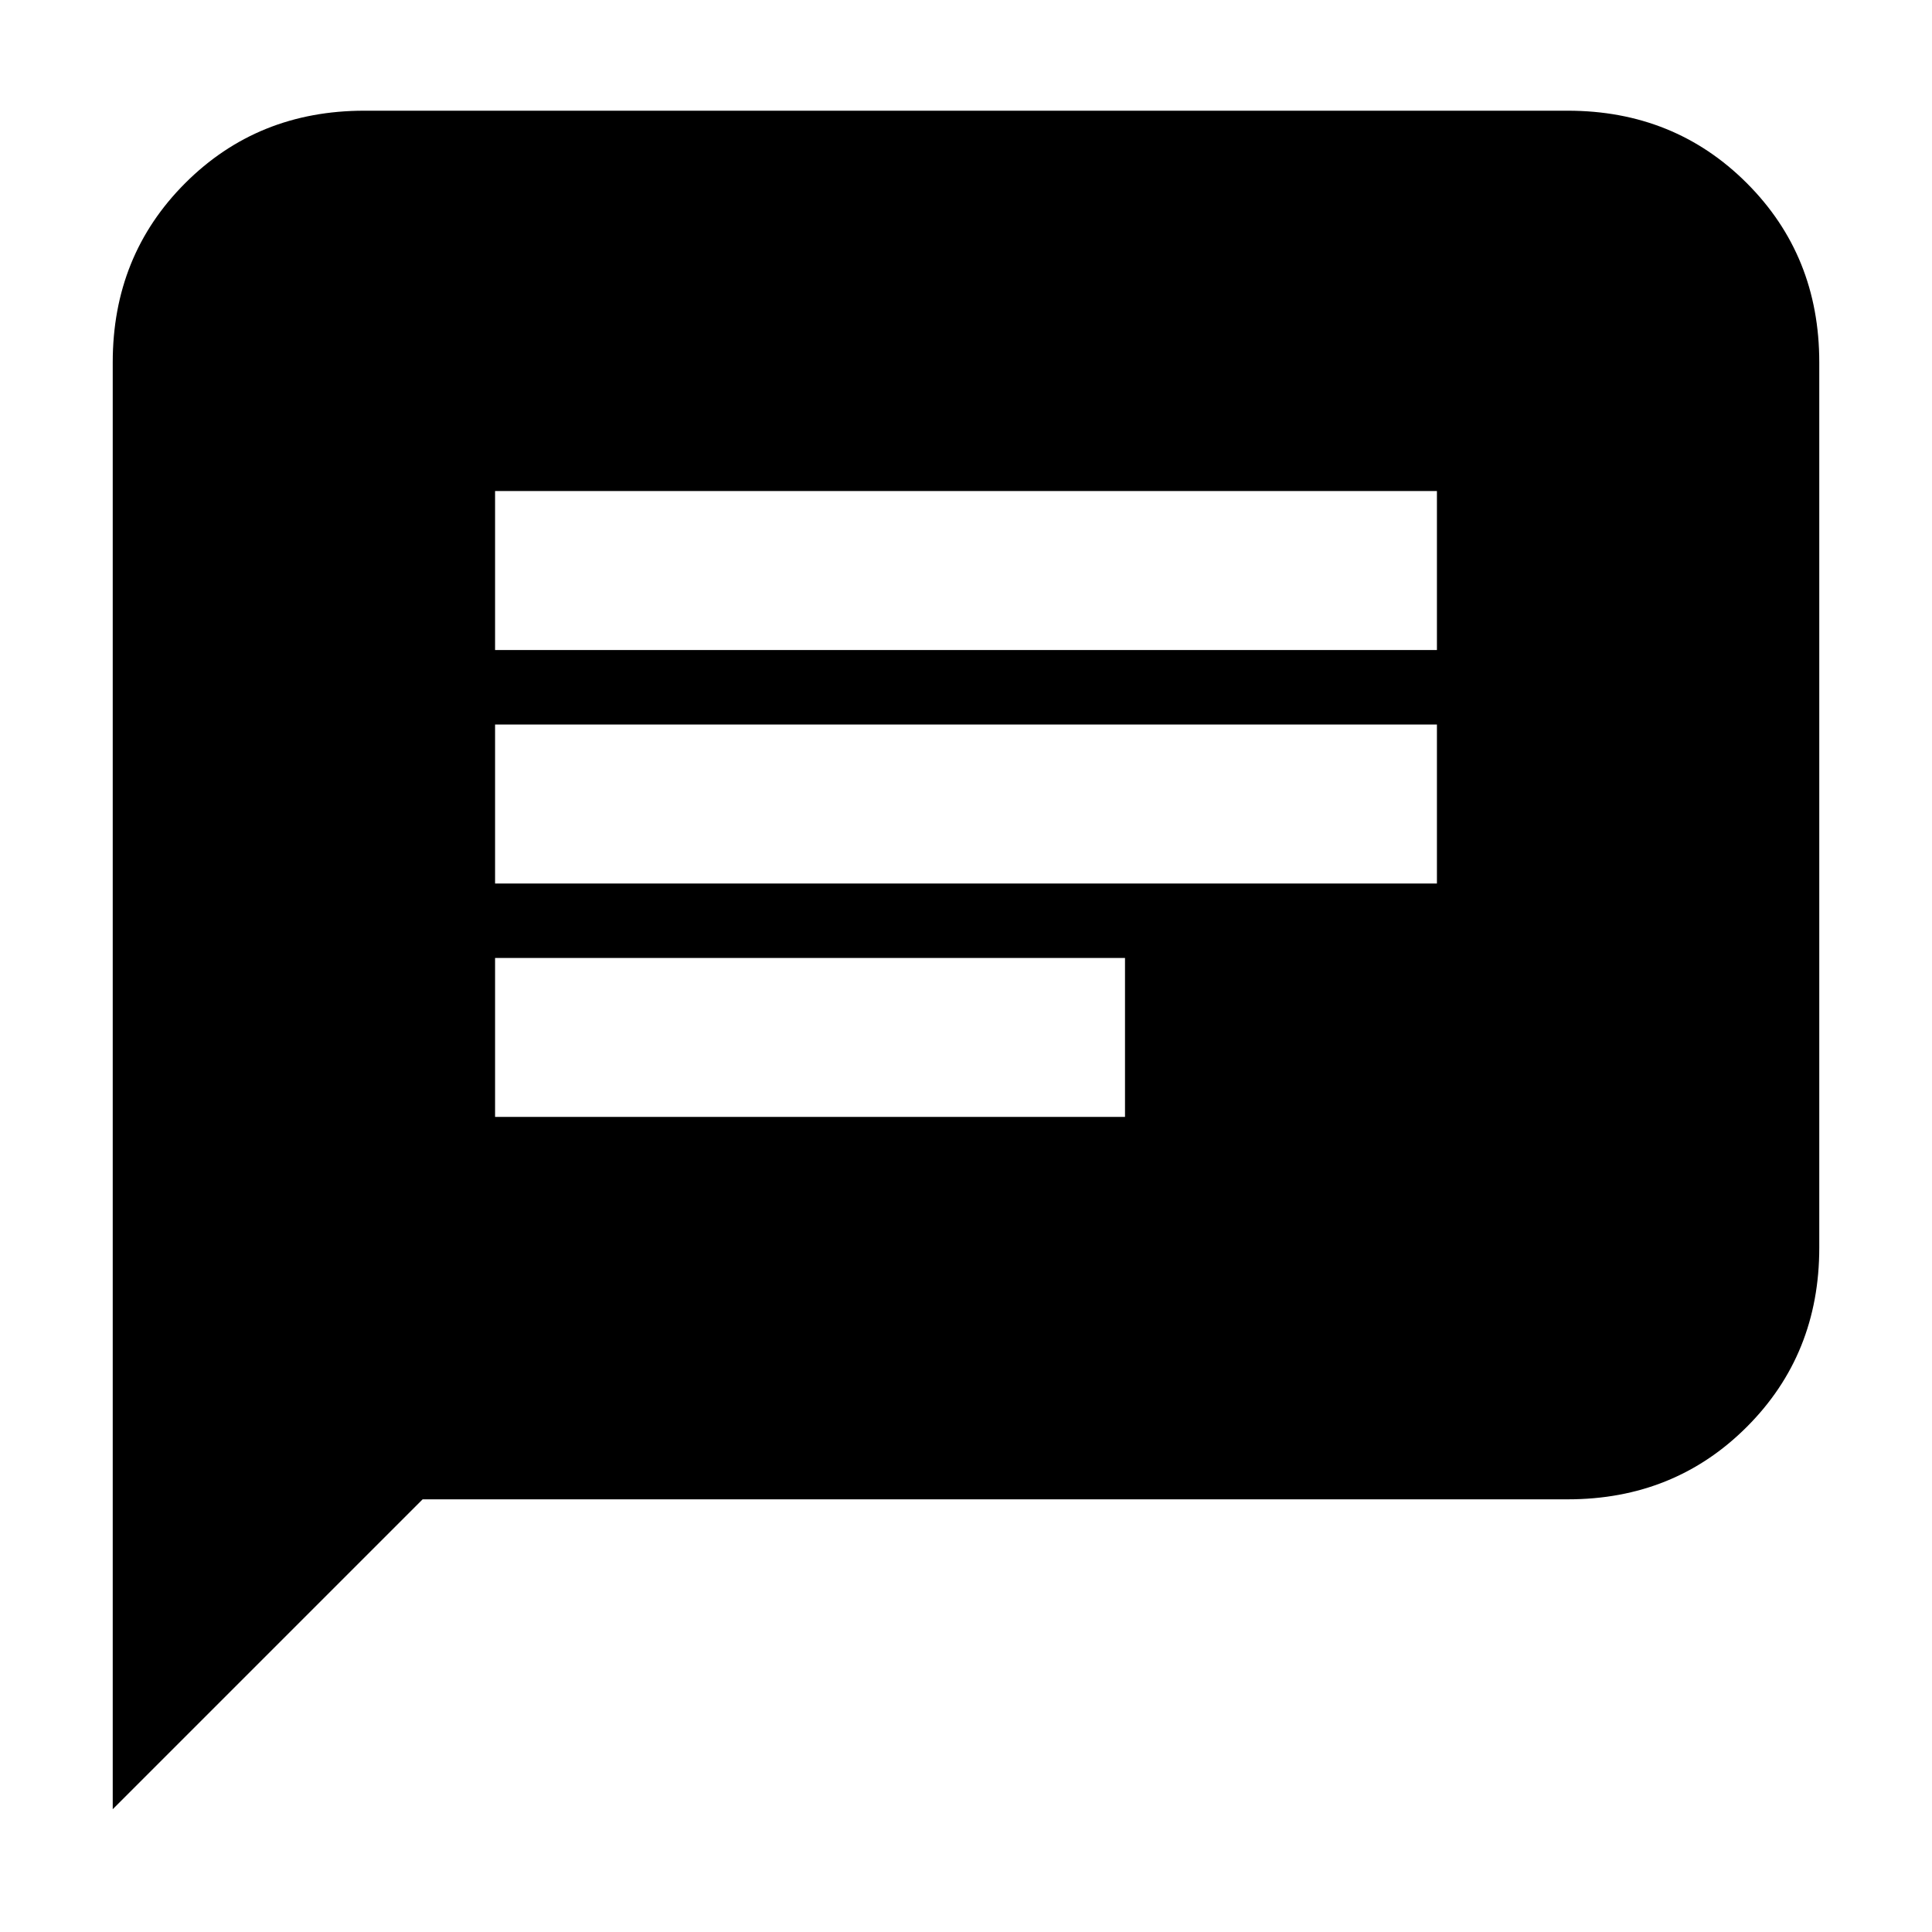 <svg xmlns="http://www.w3.org/2000/svg" height="20" width="20"><path d="M5.125 11.562h6.521V9.917H5.125Zm0-2.416h9.75V7.5h-9.75Zm0-2.417h9.75V5.083h-9.75Zm-3.958 12V3.75q0-1.104.75-1.854t1.854-.75h12.458q1.104 0 1.854.75t.75 1.854v9.167q0 1.104-.75 1.854t-1.854.75H4.375Z"/></svg>